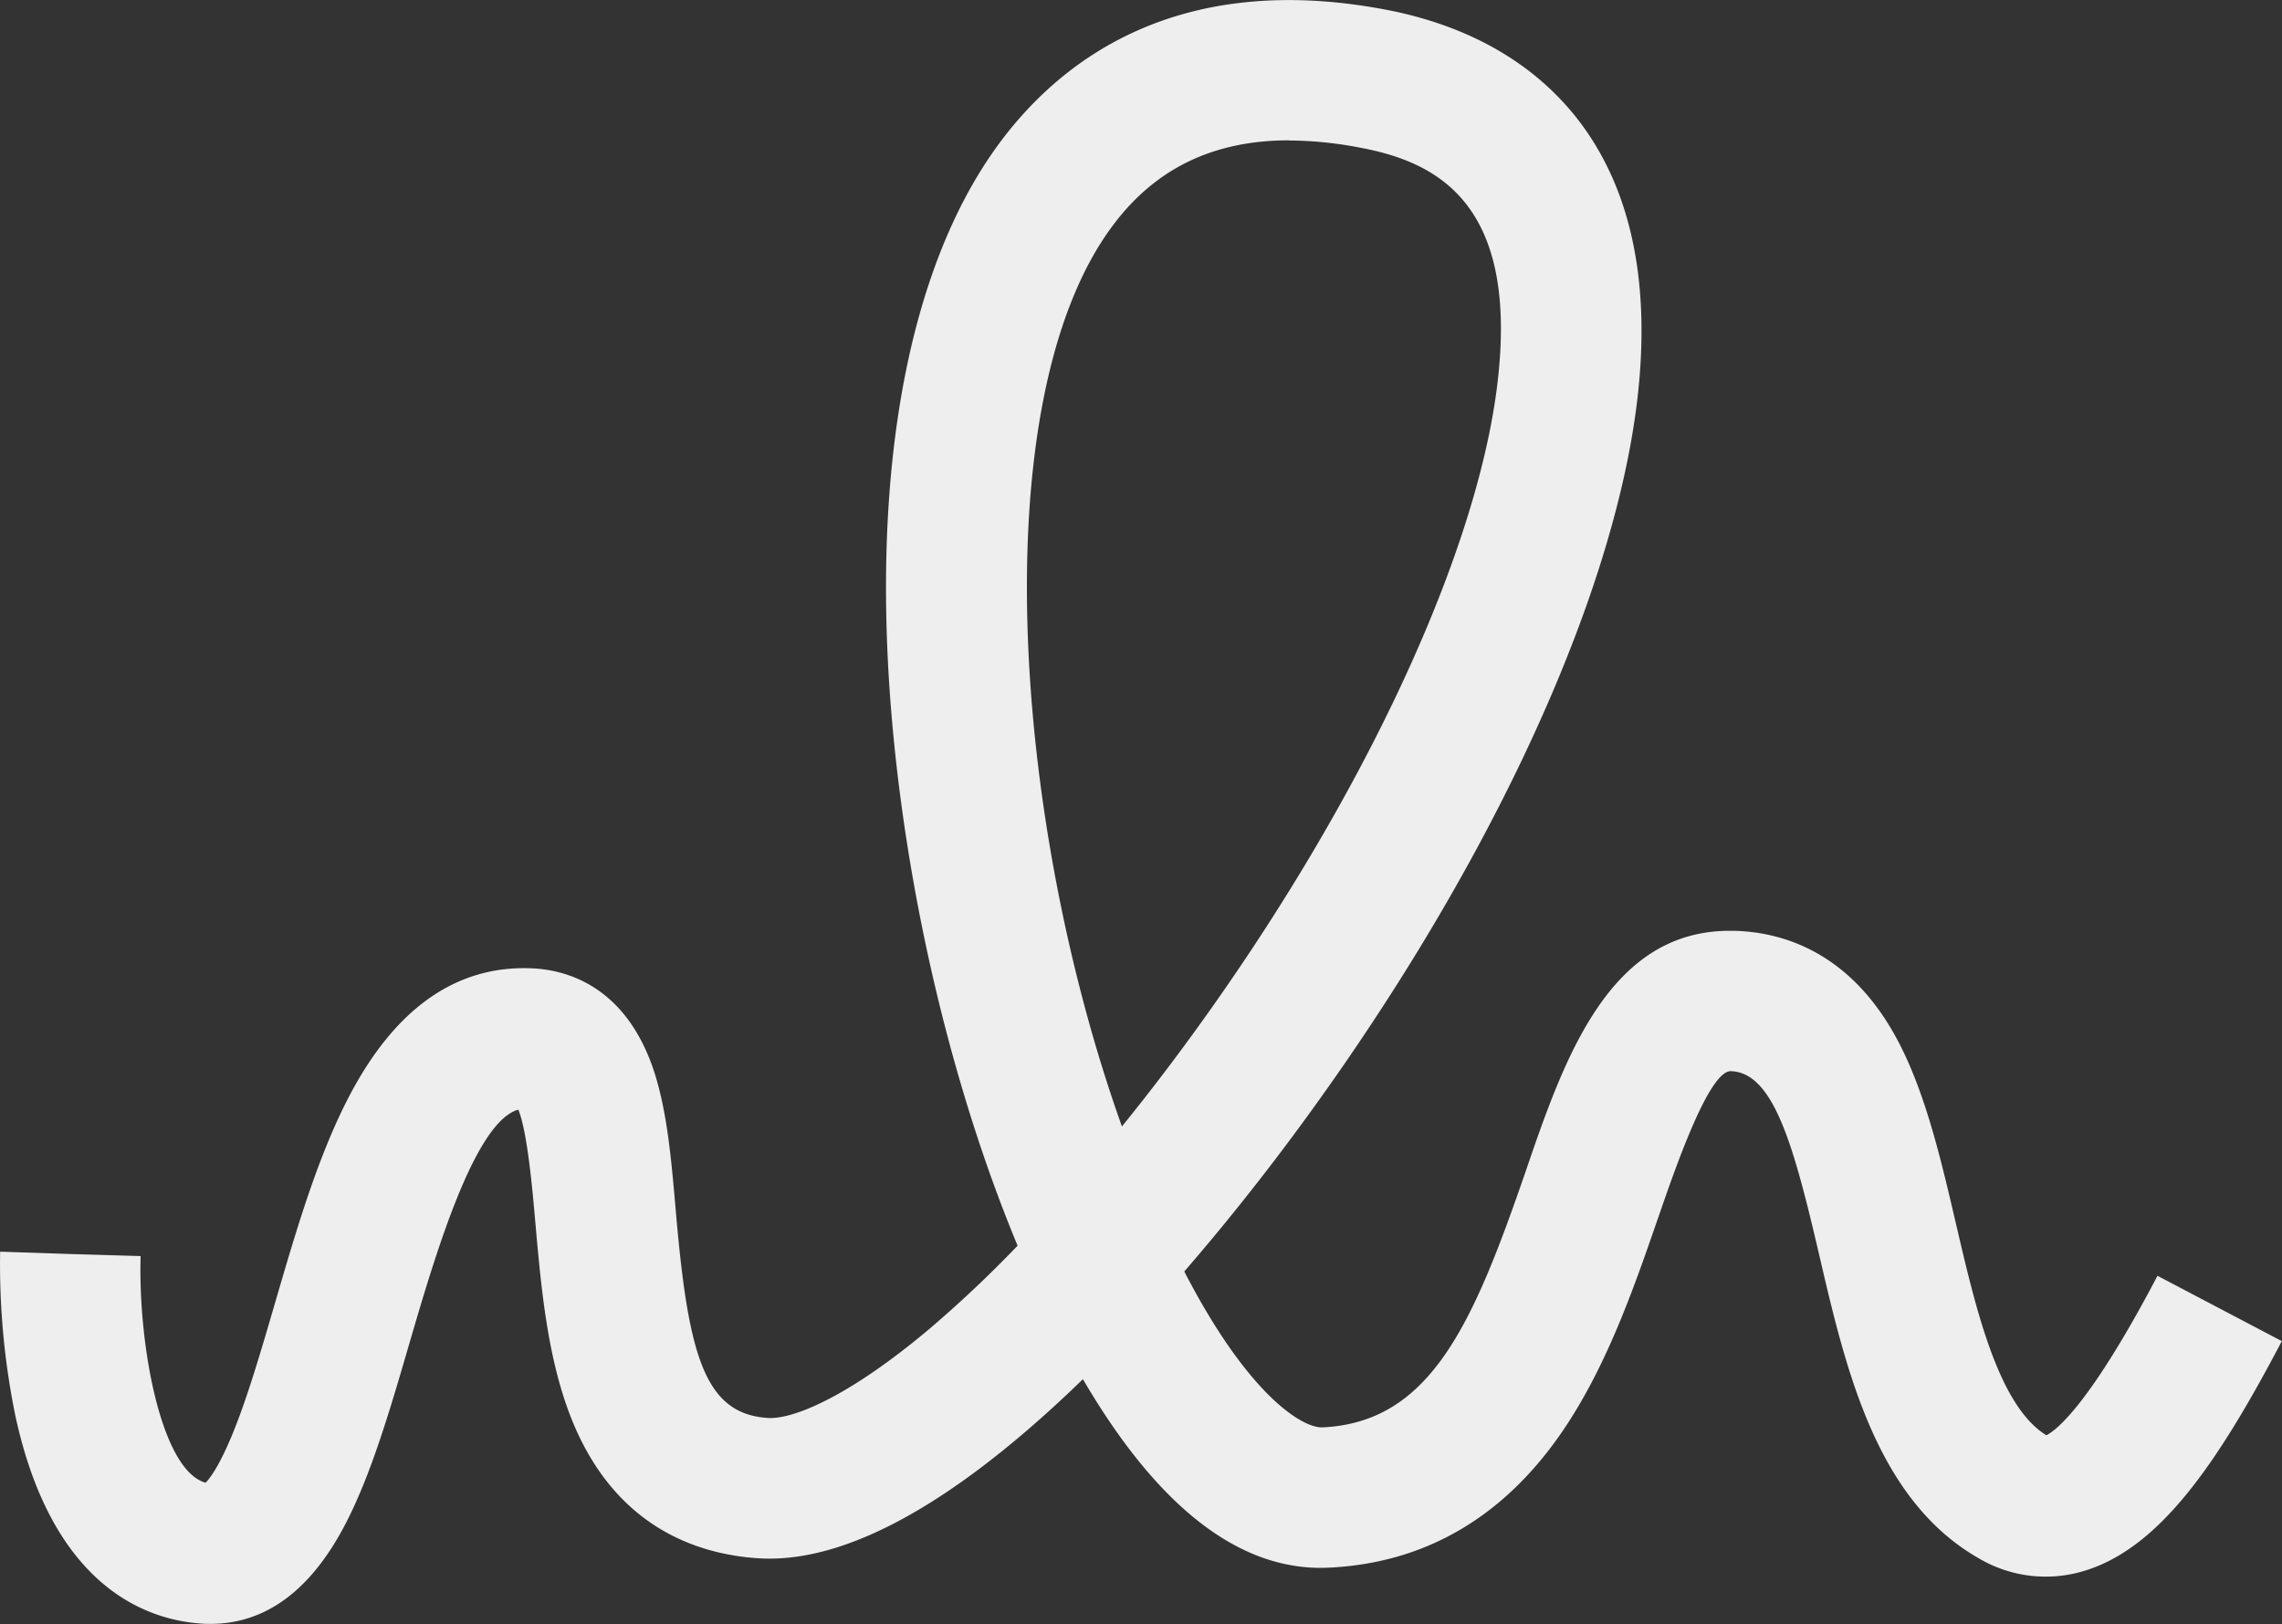 <svg id="Layer_2" data-name="Layer 2" xmlns="http://www.w3.org/2000/svg" viewBox="0 0 487.35 346.8"><rect x="0" y="0" width="487.35" height="346.8" fill="#333333" stroke="none"/><defs><style>.cls-1{fill:#eee;}</style></defs><title>signature-noLine1</title><path class="cls-1" d="M80.94,426c-.63,0-1.26,0-1.91-.06-11.46-.74-31.88-7.52-39.82-44.58A161,161,0,0,1,36,346.52l30,1L51,347l15,.46c-.56,19.12,4.44,45.89,13.89,48.39,1-1,3.07-3.85,5.87-10.73,3.11-7.66,5.93-17.32,8.92-27.56,4.56-15.65,9.27-31.82,16.15-44.78,9.85-18.54,22.93-27.53,38.91-26.76,7.15.35,20,3.7,26,22.27,2.74,8.57,3.63,18.8,4.56,29.62,2.64,30.42,6,43.27,19.68,44.12,5.34.33,17.22-4.5,34.45-19a255.48,255.48,0,0,0,18.86-17.79c-13.15-31.64-22.73-70.4-26.45-108.16-5.4-54.87,2.54-100,22.36-127,13.06-17.8,38-37.24,82.65-28.8,21.06,4,36.94,14.63,45.93,30.8,7.81,14,10.41,32,7.74,53.44-5.48,43.94-33.62,103.28-75.28,158.75-5.27,7-12.64,16.43-21.35,26.48.42.81.83,1.61,1.26,2.4,13.12,24.5,24,30.89,28.06,30.89h.17c23.18-1.06,32.22-22.25,43.35-54.47C370,305.36,379.5,278,405.38,278l1,0c10.56.29,25.25,4.72,35.25,24.14,5.7,11.09,8.93,25,12.05,38.36,4.25,18.25,9.06,38.91,19.32,45.23,2.24-1.14,9.37-6.73,23.73-34.06l26.55,13.95c-13.68,26.06-26.15,44.39-42.48,49.15A28.1,28.1,0,0,1,458.56,412c-21.9-12.51-28.36-40.24-34.06-64.71-5.49-23.58-9.77-39.06-18.92-39.32h0c-4.67,0-11.72,20.39-15.51,31.36-5.22,15.1-11.14,32.23-20.9,46.24C356.65,403.51,340,413.06,319.68,414c-18.72.86-36.32-12.68-52.44-40.25C245.35,395,219.94,413.32,198.08,412c-13-.8-30.43-6.49-39.76-29.05-5.42-13.11-6.77-28.68-8-42.42-.62-7.05-1.7-19.55-3.65-24.34-9.47,2.57-18,31.9-23.24,49.8-4,13.76-7.81,26.77-12.9,37.12C103.07,418.32,93.11,426,80.94,426Zm230.31-316.8c-16.32,0-28.8,6.14-37.92,18.58-27.34,37.26-21.2,126.36,2.24,192q5.35-6.6,10.62-13.61c38.08-50.71,64.71-106.06,69.5-144.45,4.92-39.38-13.17-48-29.48-51A81,81,0,0,0,311.25,109.23Z" transform="translate(-35.97 -79.23)"/></svg>